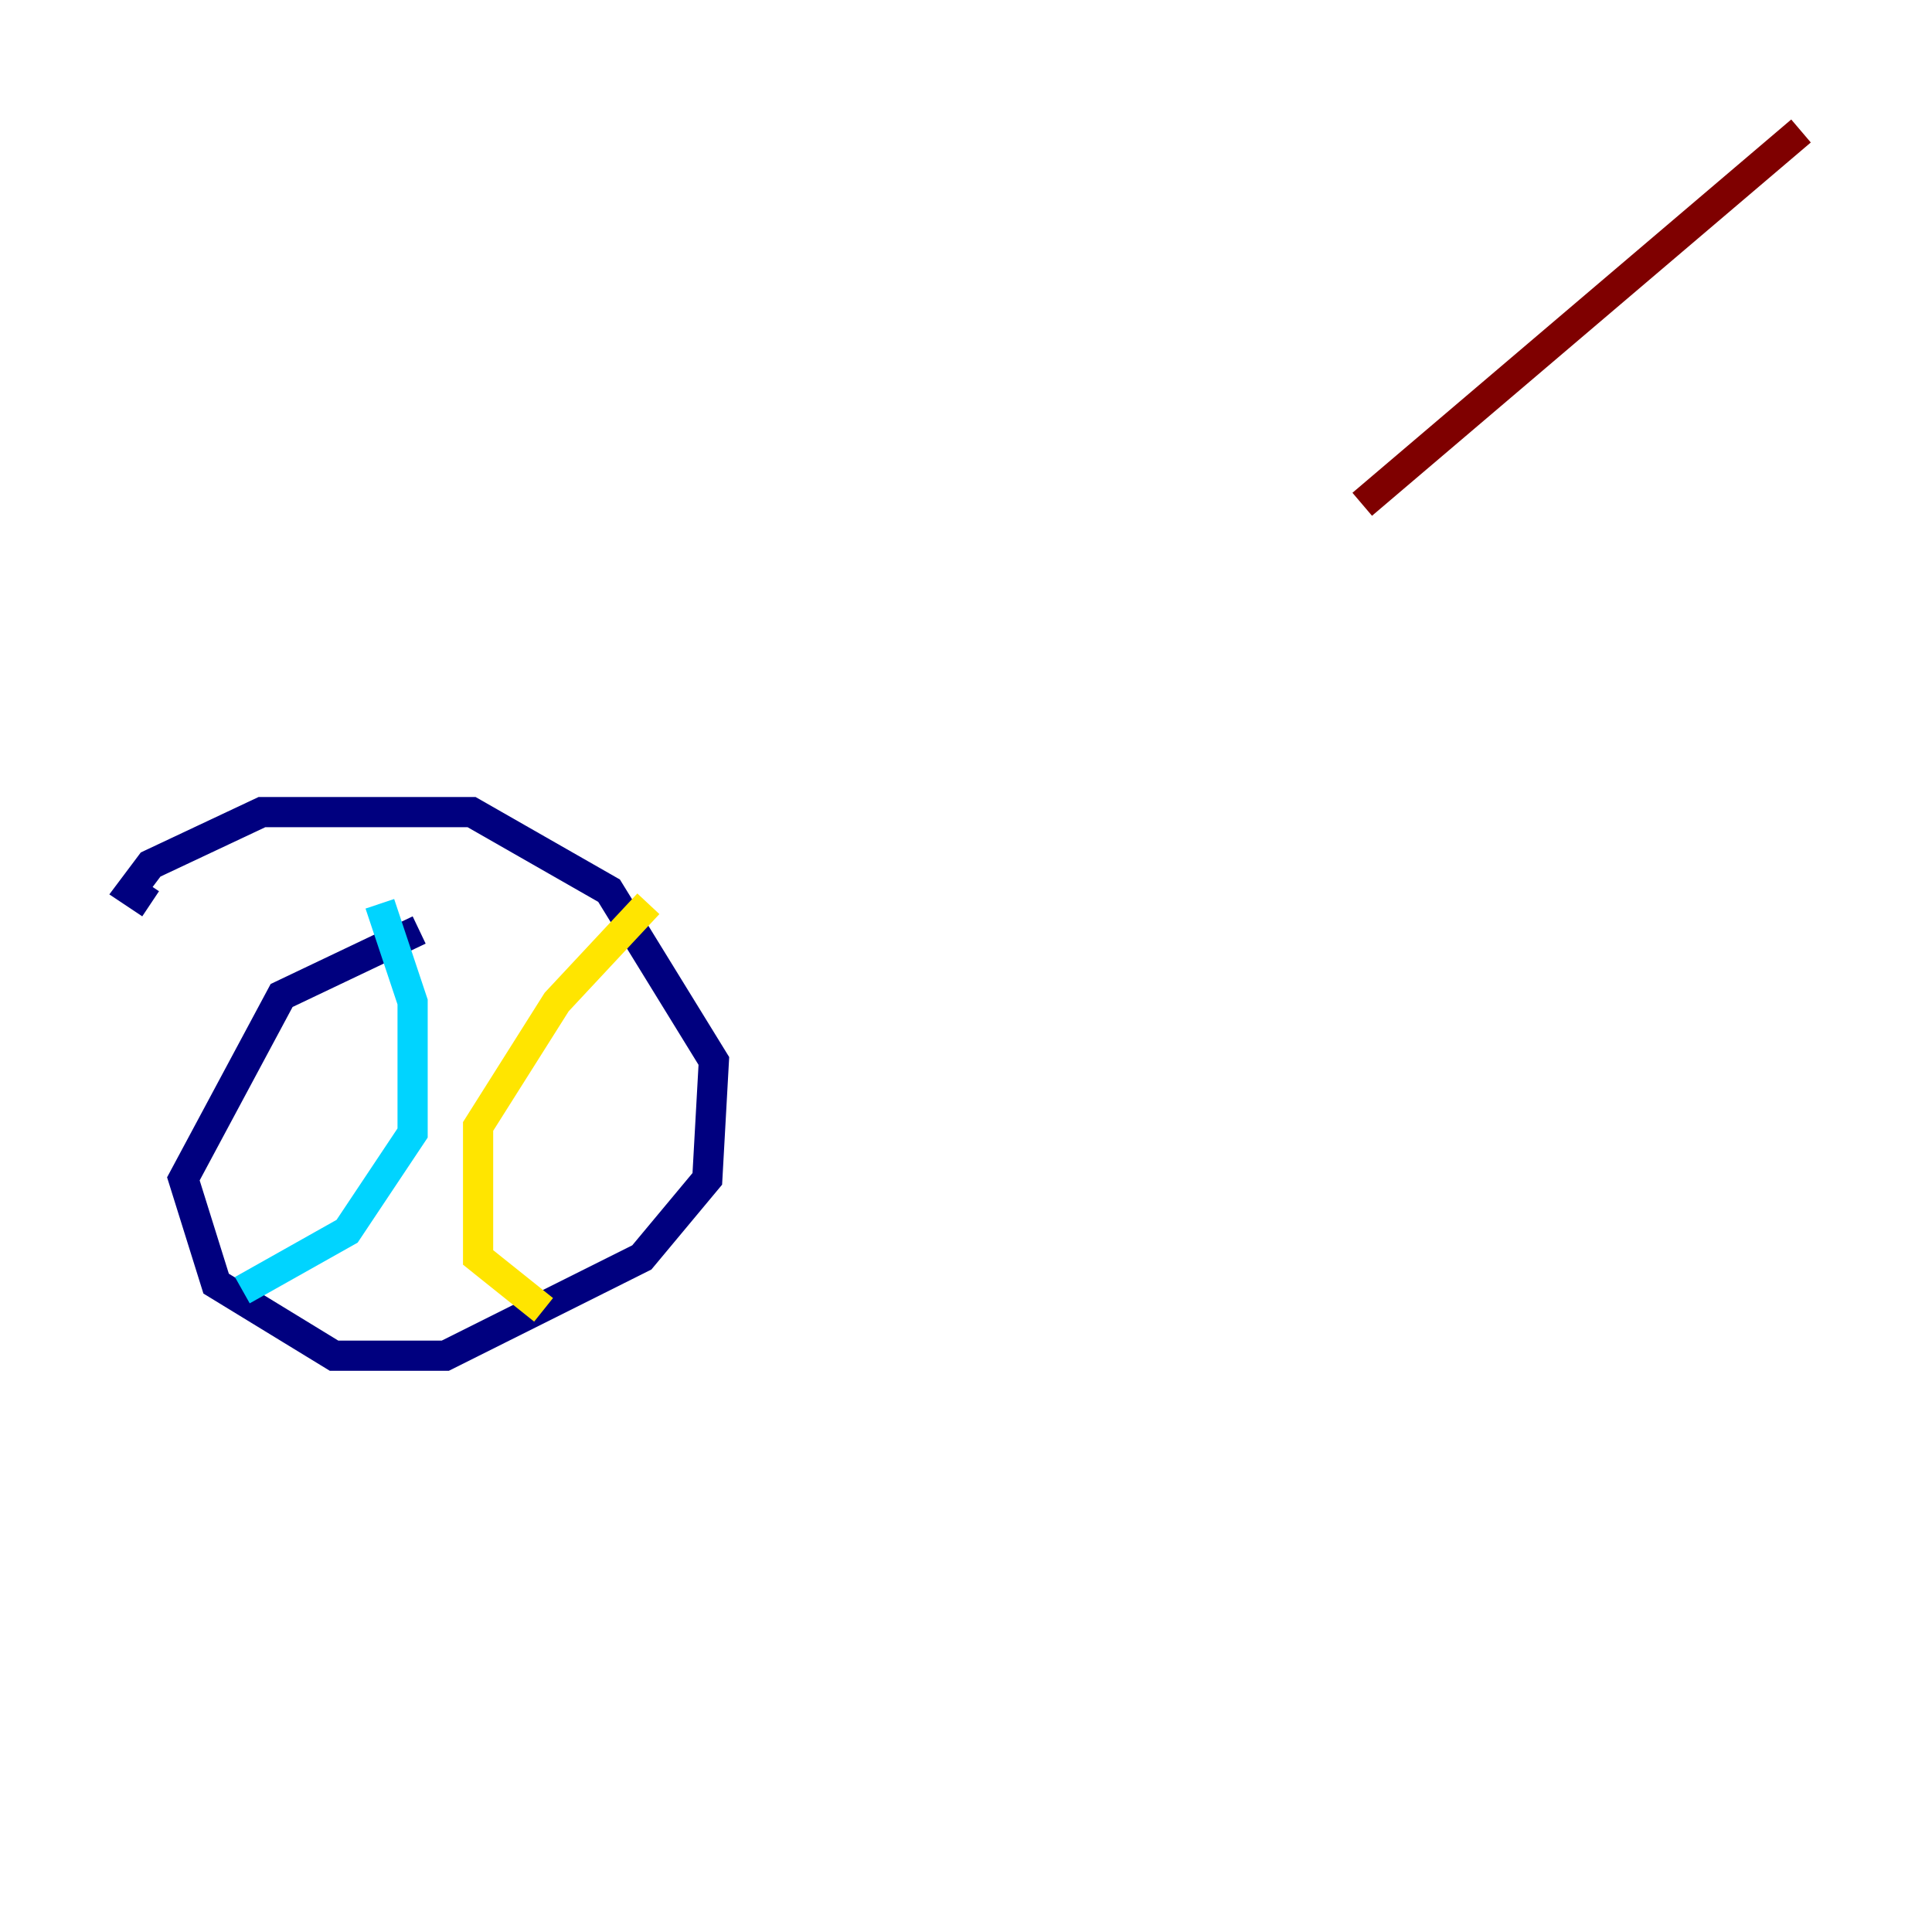 <?xml version="1.0" encoding="utf-8" ?>
<svg baseProfile="tiny" height="128" version="1.2" viewBox="0,0,128,128" width="128" xmlns="http://www.w3.org/2000/svg" xmlns:ev="http://www.w3.org/2001/xml-events" xmlns:xlink="http://www.w3.org/1999/xlink"><defs /><polyline fill="none" points="27.77,61.614 18.658,65.953 12.149,78.102 14.319,85.044 22.129,89.817 29.505,89.817 42.522,83.308 46.861,78.102 47.295,70.291 40.352,59.01 31.241,53.803 17.356,53.803 9.98,57.275 8.678,59.01 9.98,59.878" stroke="#00007f" stroke-width="2" /><polyline fill="none" points="25.166,59.878 27.336,66.386 27.336,75.064 22.997,81.573 16.054,85.478" stroke="#00d4ff" stroke-width="2" /><polyline fill="none" points="42.956,59.878 36.881,66.386 31.675,74.63 31.675,83.308 36.014,86.78" stroke="#ffe500" stroke-width="2" /><polyline fill="none" points="119.322,8.678 90.251,33.41" stroke="#7f0000" stroke-width="2" /></svg>